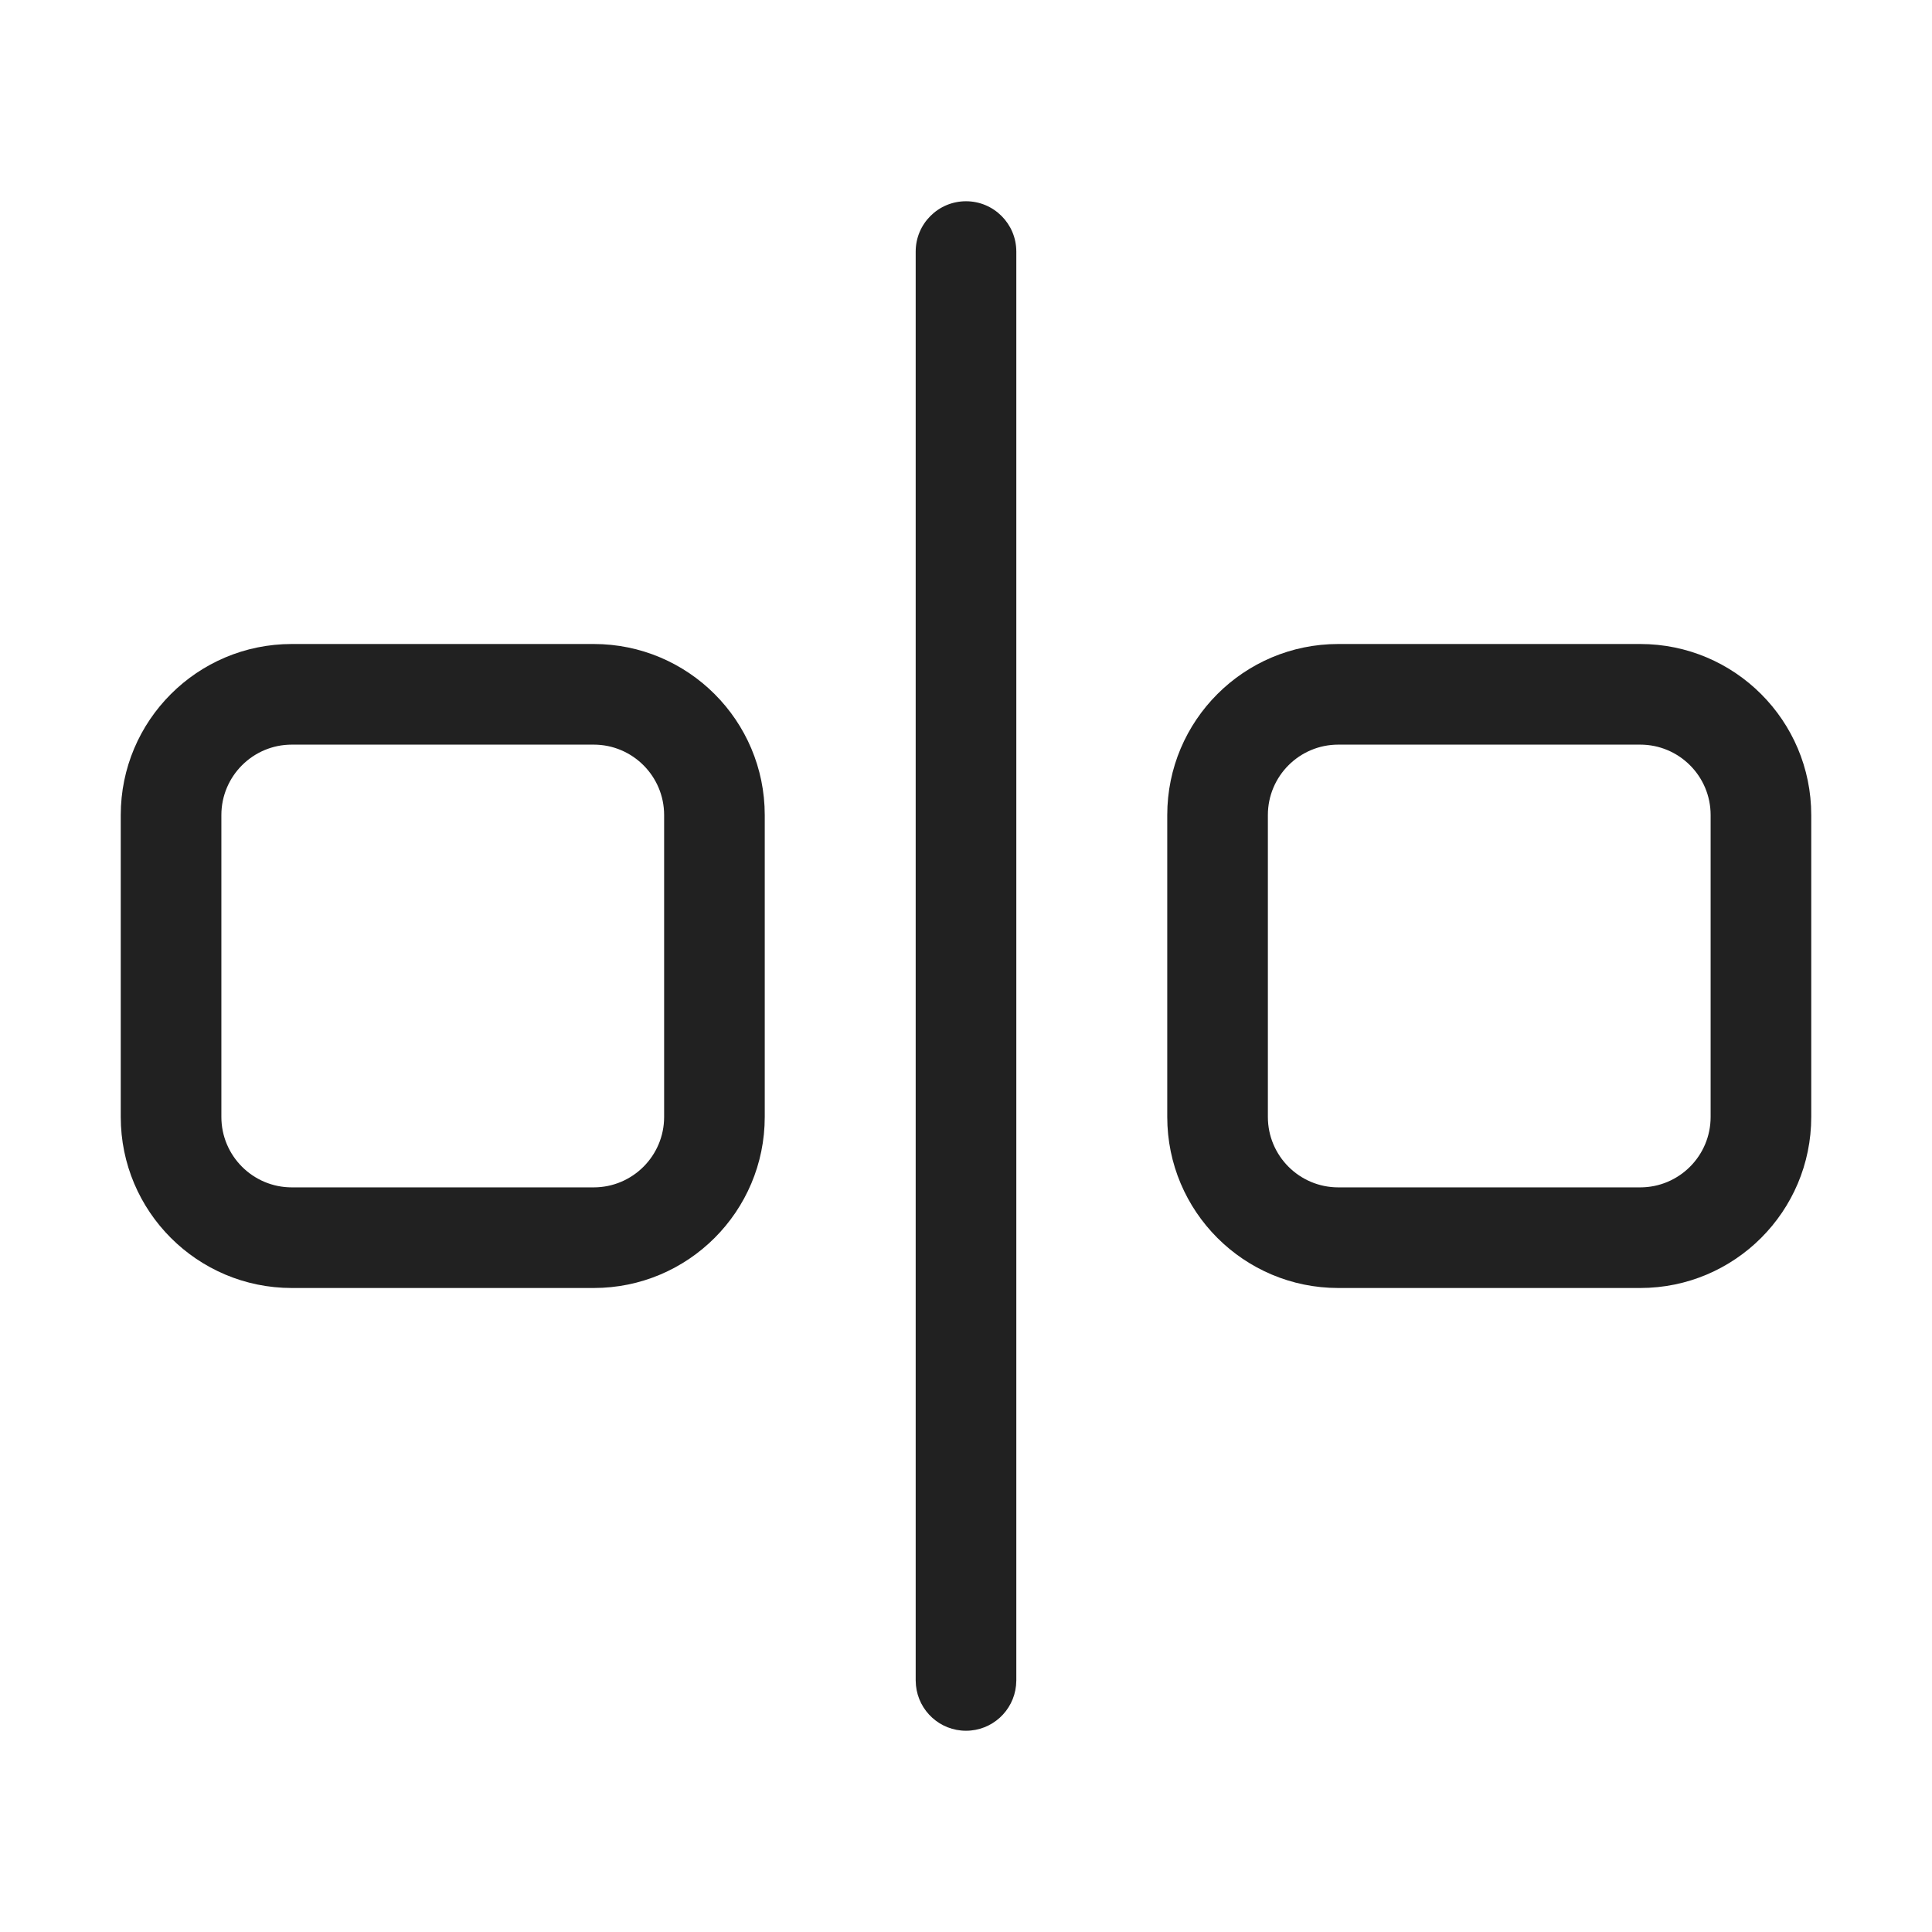 <svg width="48" height="48" viewBox="0 0 48 48" fill="none" xmlns="http://www.w3.org/2000/svg">
<path d="M24 5C24.69 5 25.25 5.56 25.25 6.25V41.75L25.243 41.878C25.179 42.508 24.647 43 24 43C23.353 43 22.821 42.508 22.757 41.878L22.75 41.75V6.25C22.75 5.56 23.31 5 24 5ZM14.75 16C17.097 16 19 17.903 19 20.25V27.75C19 30.097 17.097 32 14.75 32H7.25C4.903 32 3 30.097 3 27.75V20.25C3 17.903 4.903 16 7.25 16H14.75ZM40.75 16C43.097 16 45 17.903 45 20.25V27.75C45 30.097 43.097 32 40.75 32H33.25C30.903 32 29 30.097 29 27.75V20.25C29 17.903 30.903 16 33.25 16H40.75ZM7.25 18.5C6.284 18.5 5.5 19.284 5.5 20.25V27.75C5.5 28.716 6.284 29.5 7.25 29.5H14.75C15.716 29.5 16.5 28.716 16.5 27.75V20.25C16.5 19.284 15.716 18.5 14.75 18.5H7.25ZM33.25 18.5C32.283 18.5 31.5 19.284 31.5 20.25V27.75C31.5 28.716 32.283 29.5 33.25 29.5H40.75C41.717 29.5 42.5 28.716 42.5 27.75V20.25C42.5 19.284 41.717 18.5 40.75 18.5H33.25Z" fill="#212121"/>
</svg>
